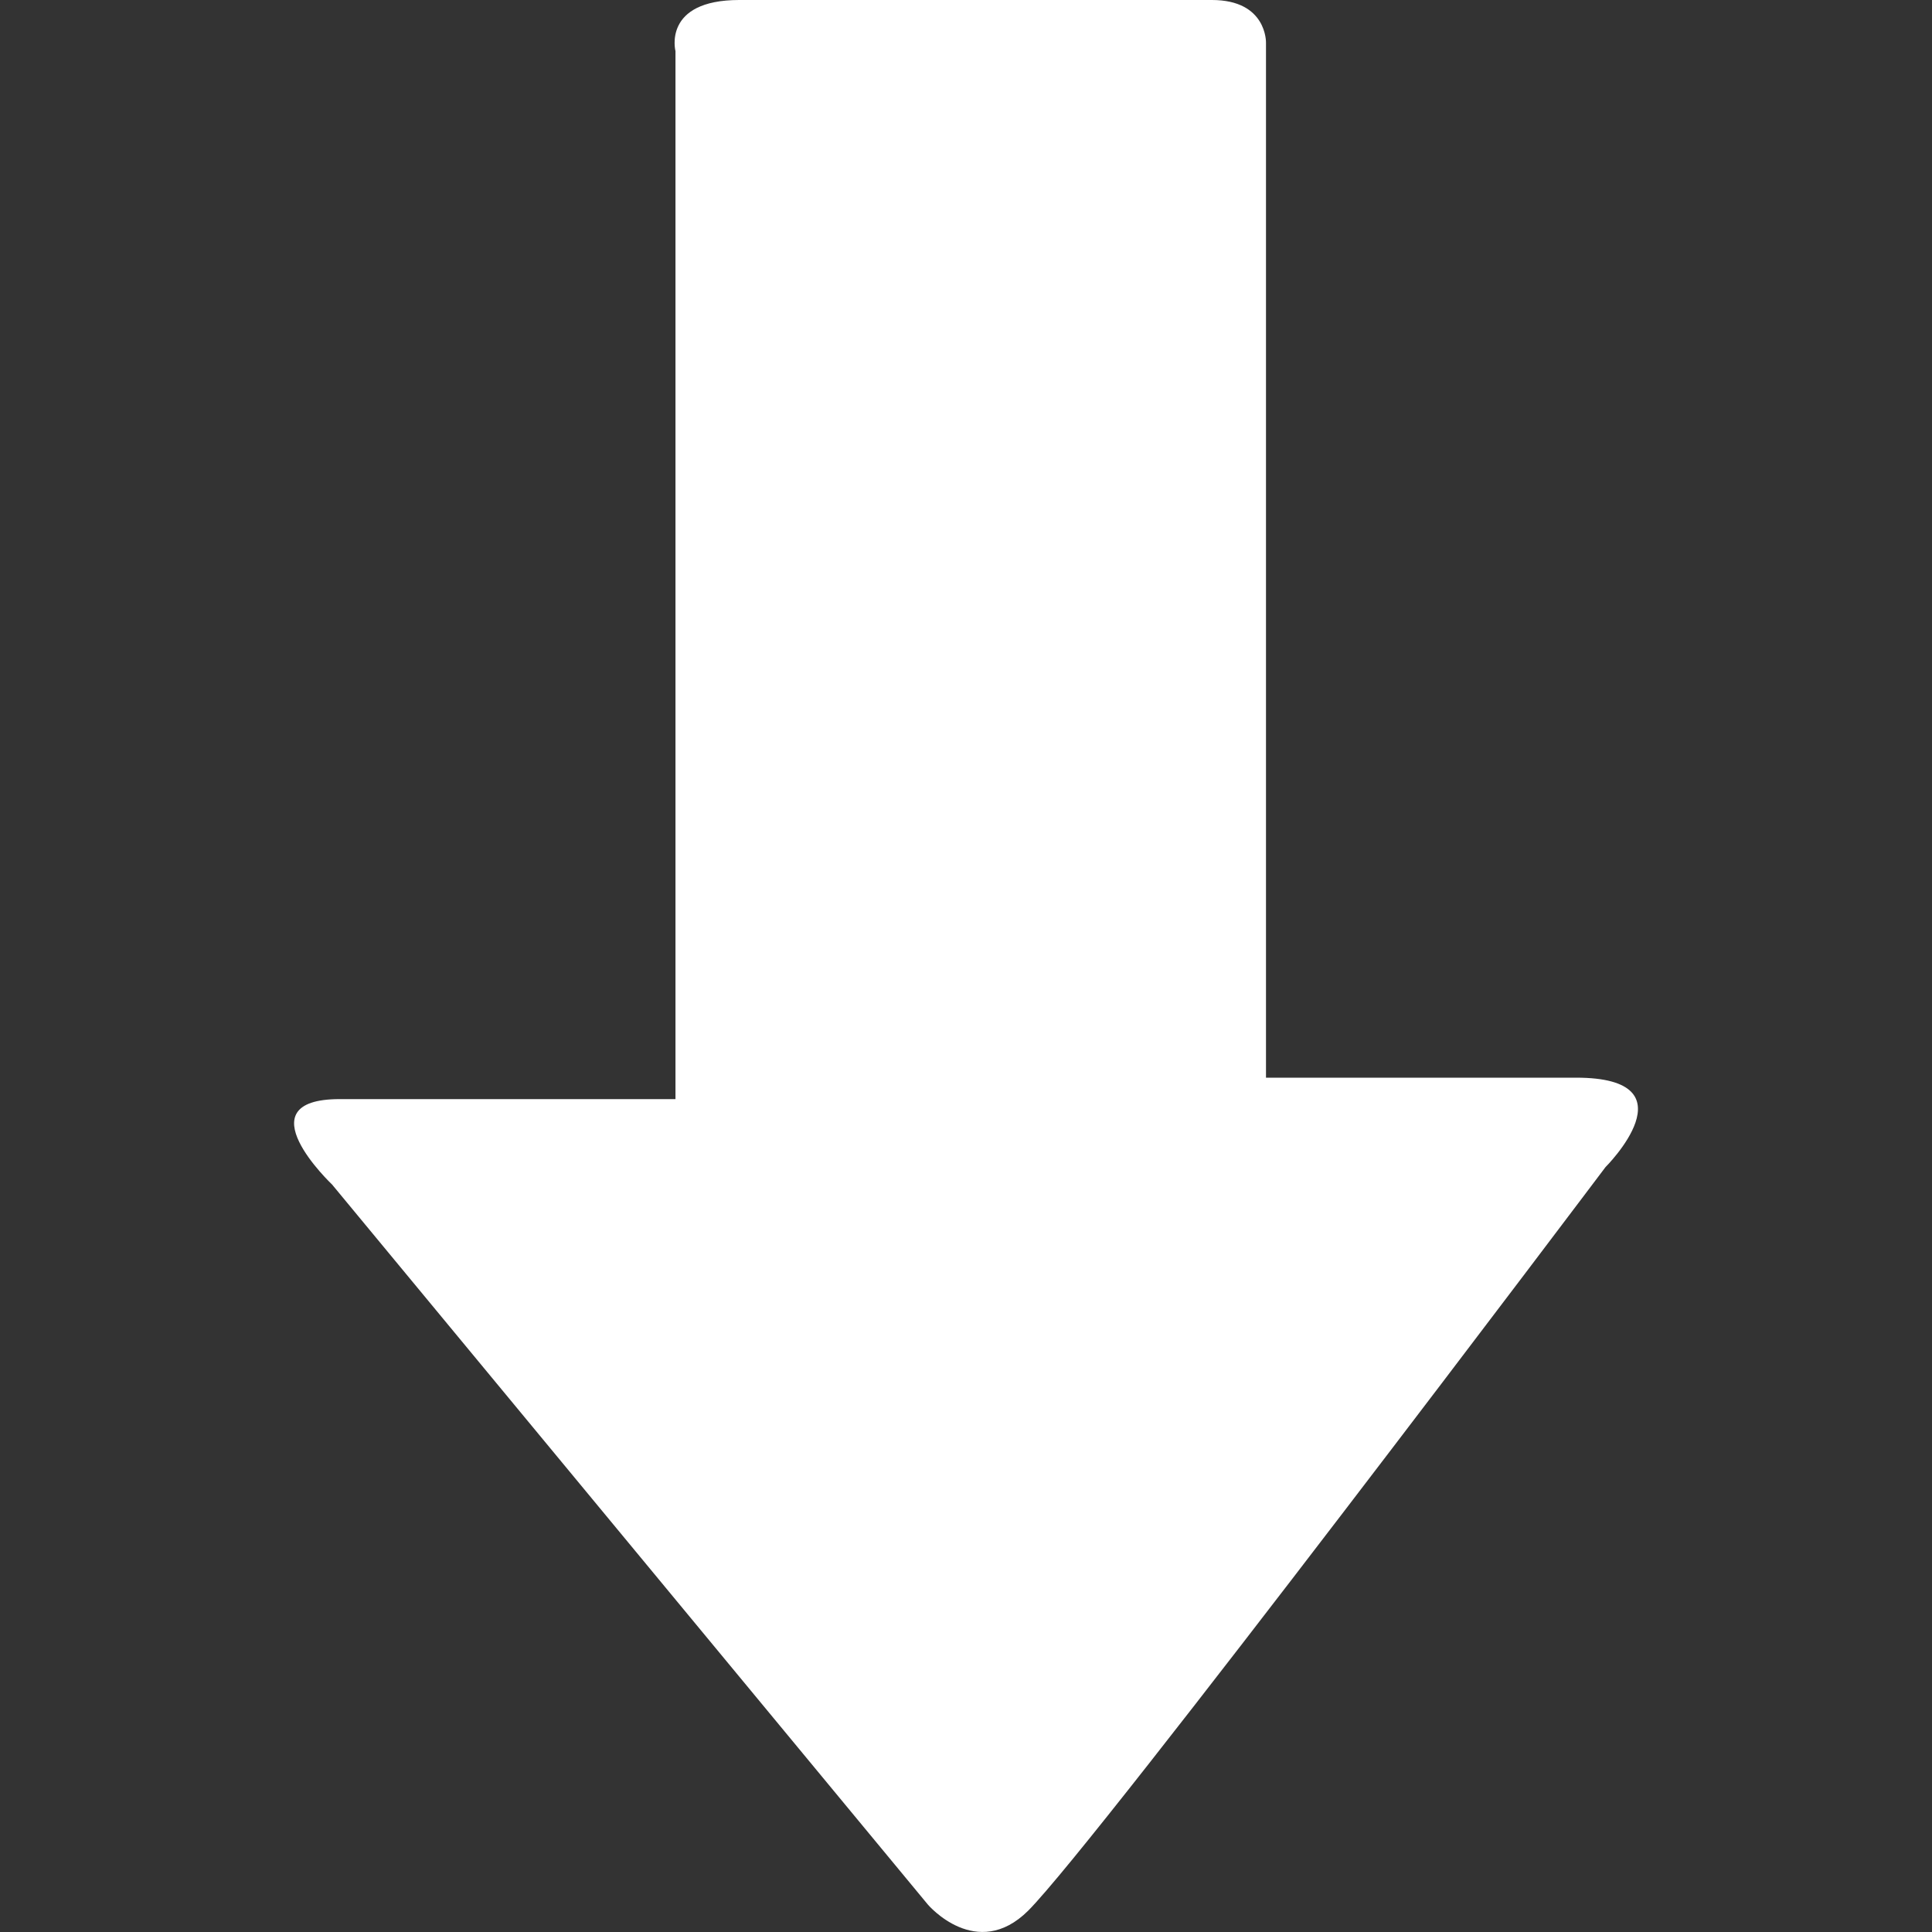<svg width="40" height="40" viewBox="0 0 40 40" fill="none" xmlns="http://www.w3.org/2000/svg">
<rect x="0" y="0" width="40" height="40" fill="#333333" stroke="none"/>
<g clip-path="url(#clip0_2_1094)">
<path d="M19.212 39.434L6.875 24.524C6.875 24.524 5.005 22.756 7.033 22.756C9.07 22.756 13.985 22.756 13.985 22.756C13.985 22.756 13.985 21.559 13.985 19.73C13.985 14.481 13.985 4.94 13.985 1.059C13.985 1.059 13.71 -6.48499e-05 15.307 -6.48499e-05C16.908 -6.48499e-05 23.946 -6.48499e-05 25.092 -6.48499e-05C26.235 -6.48499e-05 26.211 0.884 26.211 0.884C26.211 4.665 26.211 14.528 26.211 19.599C26.211 21.245 26.211 22.312 26.211 22.312C26.211 22.312 30.151 22.312 32.63 22.312C35.101 22.312 33.24 24.164 33.24 24.164C33.24 24.164 22.745 38.095 21.287 39.559C20.22 40.618 19.212 39.434 19.212 39.434Z" fill="white"/>
</g>
<defs>
<clipPath id="clip0_2_1094">
<rect width="40" height="40" fill="white" transform="translate(40 40) rotate(-180)"/>
</clipPath>
</defs>
</svg>
